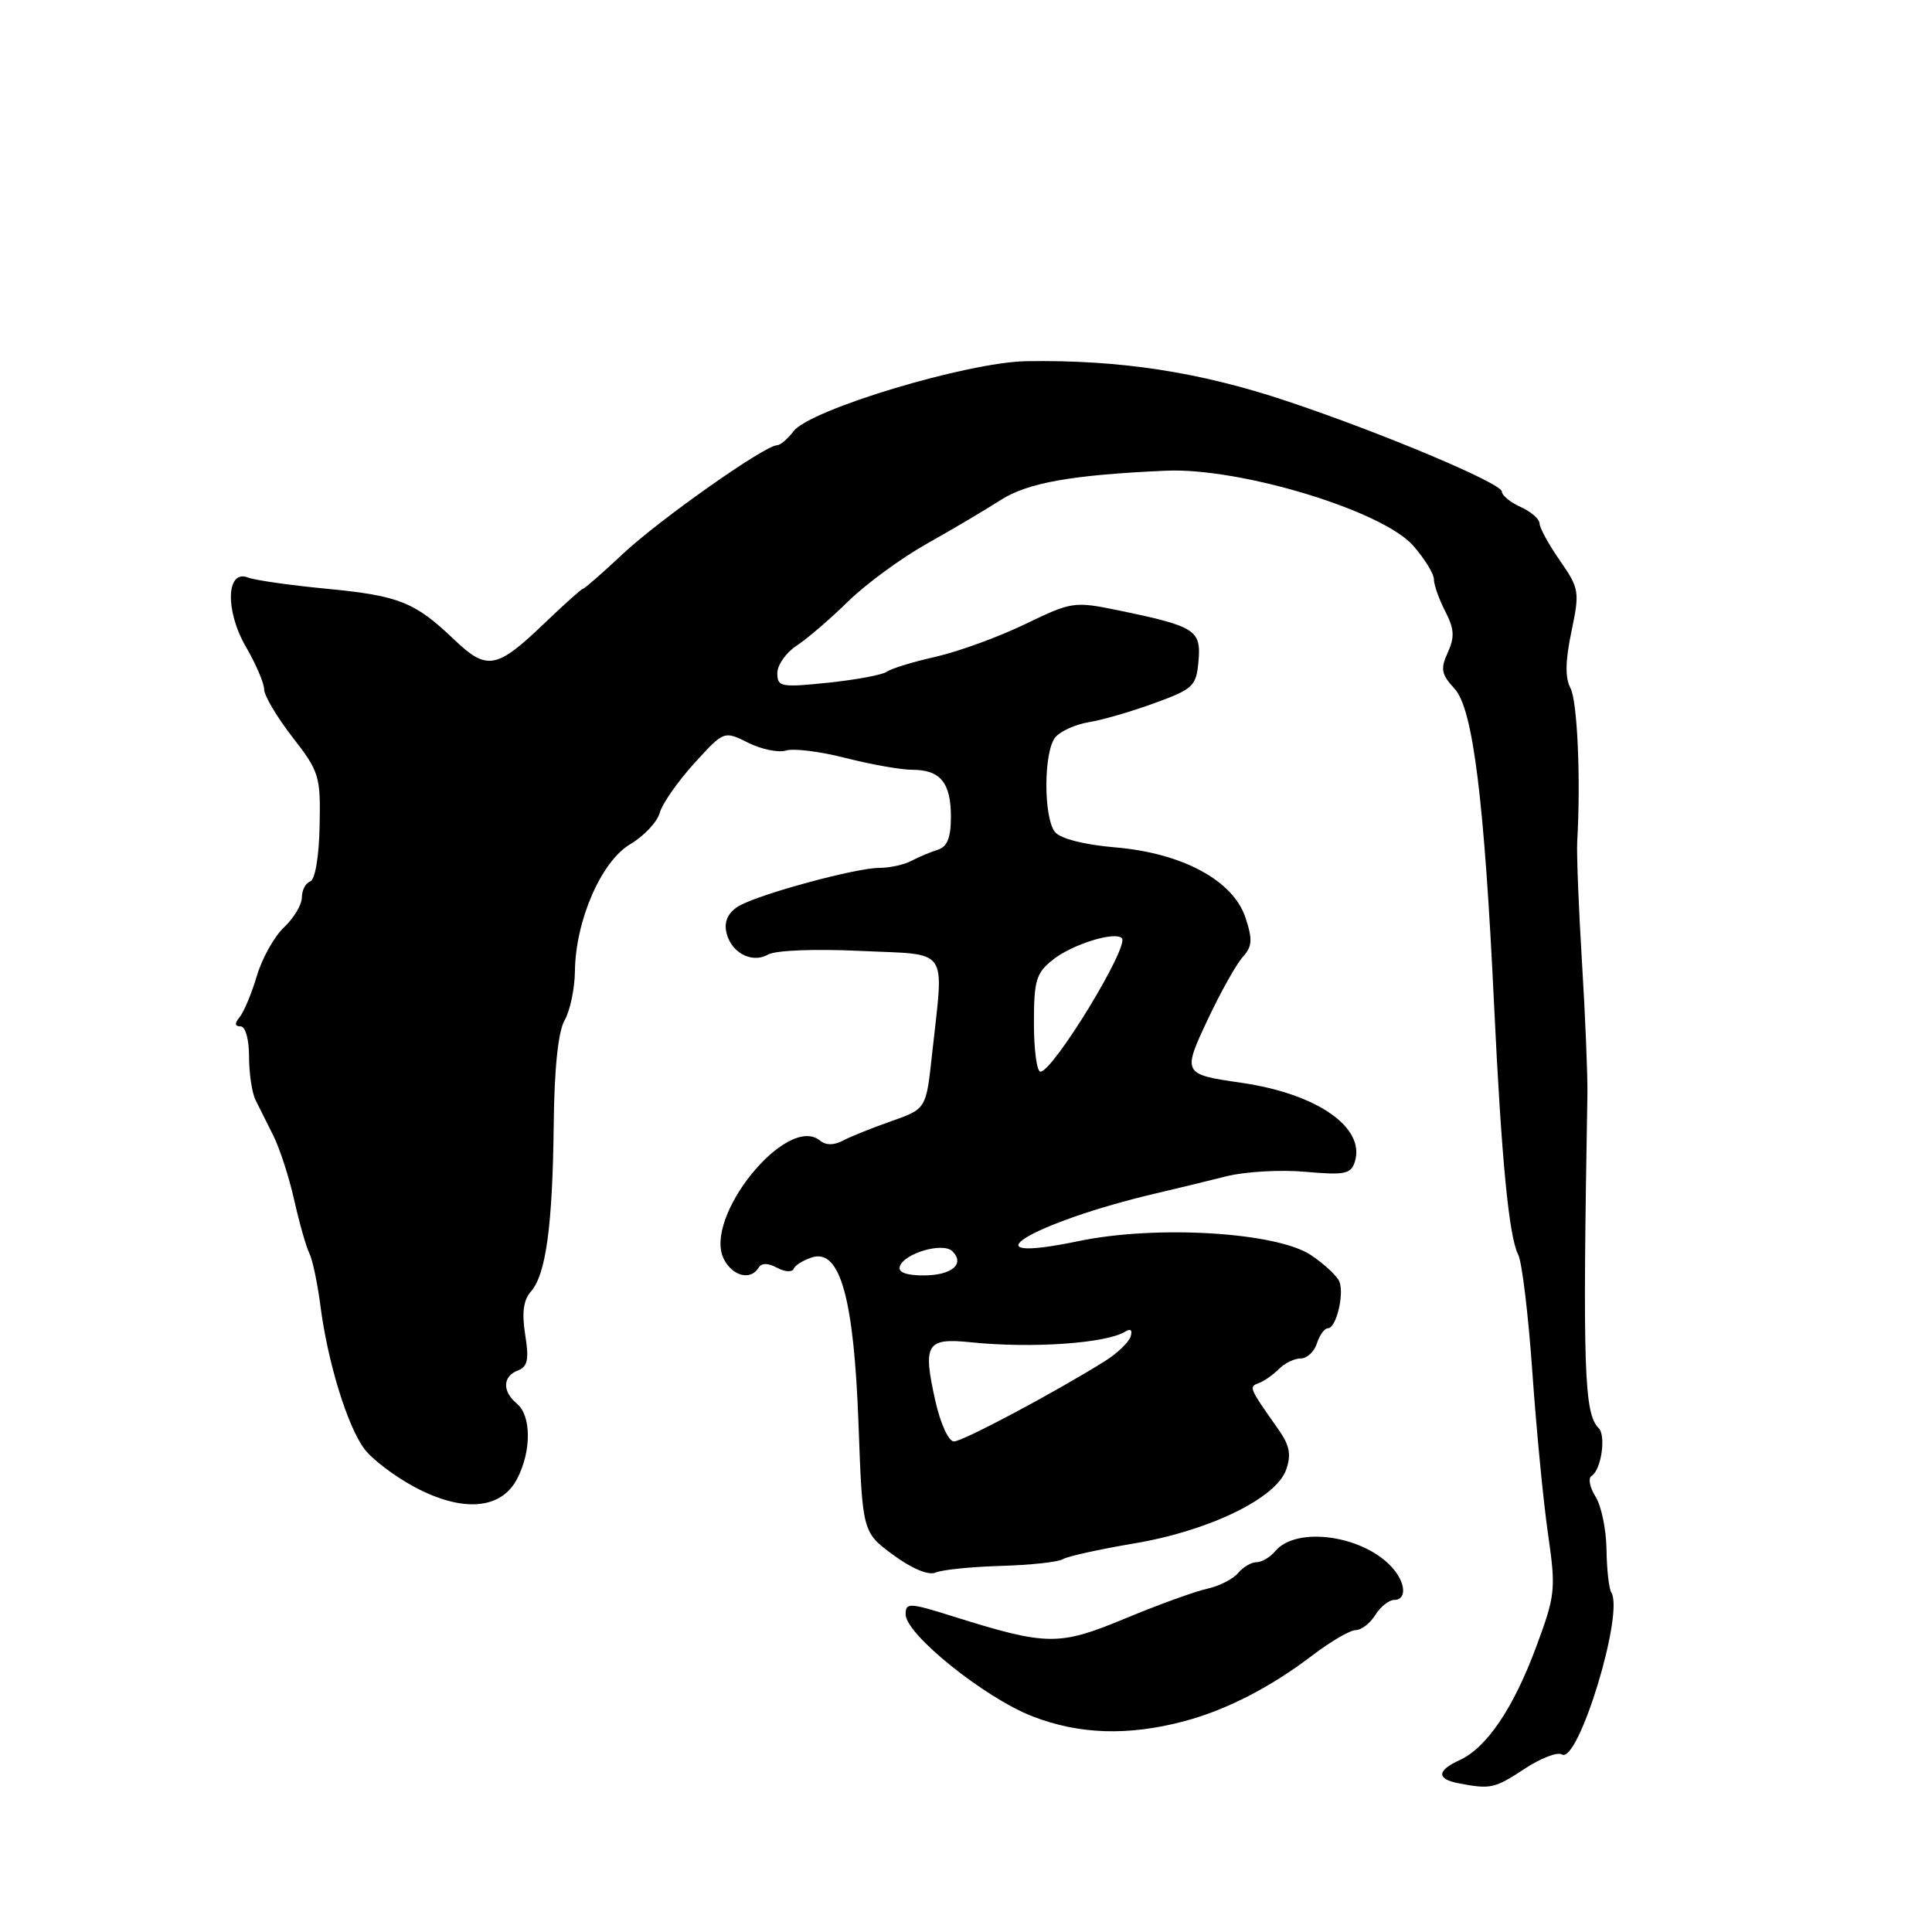 <?xml version="1.0" encoding="UTF-8" standalone="no"?>
<!DOCTYPE svg PUBLIC "-//W3C//DTD SVG 1.1//EN" "http://www.w3.org/Graphics/SVG/1.1/DTD/svg11.dtd" >
<svg xmlns="http://www.w3.org/2000/svg" xmlns:xlink="http://www.w3.org/1999/xlink" version="1.1" viewBox="0 0 256 256">
 <g >
 <path fill="currentColor"
d=" M 201.96 234.41 C 204.12 232.98 206.36 232.11 206.95 232.47 C 209.11 233.81 215.23 213.80 213.51 211.02 C 213.19 210.50 212.90 207.92 212.87 205.29 C 212.83 202.65 212.18 199.51 211.41 198.30 C 210.65 197.09 210.41 195.86 210.89 195.57 C 212.17 194.78 212.84 190.24 211.83 189.23 C 209.90 187.30 209.70 181.57 210.34 145.00 C 210.38 142.53 210.06 134.65 209.62 127.50 C 209.18 120.35 208.90 113.15 208.99 111.50 C 209.47 103.17 209.01 92.89 208.09 91.17 C 207.37 89.82 207.41 87.57 208.22 83.70 C 209.33 78.39 209.27 77.99 206.69 74.27 C 205.21 72.14 204.00 69.93 204.00 69.36 C 204.00 68.79 202.88 67.81 201.50 67.18 C 200.12 66.56 199.00 65.63 199.00 65.13 C 199.00 64.04 183.05 57.33 170.50 53.14 C 158.94 49.28 148.37 47.66 136.00 47.86 C 128.20 47.98 107.27 54.28 105.13 57.16 C 104.37 58.17 103.39 59.00 102.95 59.00 C 101.36 59.00 87.39 68.84 82.56 73.37 C 79.84 75.92 77.46 78.00 77.27 78.00 C 77.08 78.00 74.81 80.03 72.22 82.51 C 65.78 88.69 64.54 88.91 60.15 84.72 C 54.94 79.75 52.87 78.93 43.15 78.00 C 38.39 77.54 33.77 76.88 32.88 76.53 C 29.98 75.38 29.80 80.89 32.57 85.68 C 33.91 87.98 35.00 90.53 35.00 91.35 C 35.00 92.17 36.69 95.02 38.75 97.67 C 42.32 102.26 42.49 102.84 42.35 109.47 C 42.27 113.53 41.75 116.58 41.10 116.80 C 40.50 117.00 40.00 117.95 40.00 118.91 C 40.00 119.87 38.94 121.65 37.65 122.86 C 36.35 124.08 34.73 126.97 34.04 129.29 C 33.36 131.60 32.33 134.06 31.77 134.75 C 31.07 135.61 31.10 136.00 31.88 136.00 C 32.52 136.00 33.00 137.71 33.00 140.01 C 33.00 142.22 33.39 144.81 33.86 145.76 C 34.33 146.72 35.40 148.85 36.23 150.50 C 37.06 152.15 38.30 155.97 38.98 159.00 C 39.66 162.03 40.56 165.19 40.98 166.04 C 41.41 166.89 42.07 170.04 42.46 173.04 C 43.42 180.50 46.03 188.99 48.29 192.00 C 49.32 193.38 52.33 195.65 54.97 197.06 C 61.32 200.44 66.42 200.02 68.53 195.94 C 70.43 192.28 70.41 187.58 68.50 186.00 C 66.53 184.37 66.59 182.37 68.63 181.59 C 69.92 181.09 70.12 180.13 69.59 176.85 C 69.13 173.93 69.35 172.26 70.36 171.12 C 72.34 168.86 73.22 162.42 73.37 149.00 C 73.45 141.56 73.96 136.69 74.81 135.20 C 75.54 133.93 76.15 131.01 76.18 128.70 C 76.26 121.96 79.67 114.13 83.51 111.86 C 85.32 110.79 87.08 108.92 87.42 107.71 C 87.75 106.49 89.81 103.55 91.98 101.16 C 95.93 96.82 95.93 96.82 99.14 98.42 C 100.91 99.30 103.17 99.76 104.16 99.45 C 105.15 99.13 108.71 99.58 112.06 100.44 C 115.42 101.30 119.39 102.00 120.88 102.00 C 124.60 102.00 126.00 103.71 126.00 108.23 C 126.00 111.01 125.52 112.21 124.25 112.60 C 123.29 112.90 121.72 113.56 120.76 114.07 C 119.81 114.58 117.89 115.00 116.50 115.00 C 113.48 115.00 101.11 118.33 98.05 119.97 C 96.67 120.71 95.99 121.89 96.19 123.22 C 96.61 126.06 99.50 127.77 101.75 126.49 C 102.77 125.92 107.90 125.71 114.00 126.00 C 126.00 126.57 125.07 125.24 123.50 139.72 C 122.72 146.94 122.72 146.94 118.11 148.56 C 115.57 149.45 112.68 150.61 111.67 151.15 C 110.49 151.77 109.43 151.77 108.67 151.14 C 104.27 147.49 93.02 161.43 95.95 166.91 C 97.13 169.12 99.46 169.68 100.50 168.00 C 100.91 167.33 101.74 167.33 102.98 167.99 C 104.00 168.54 104.99 168.60 105.17 168.12 C 105.35 167.65 106.46 166.97 107.63 166.60 C 111.33 165.46 113.16 172.10 113.76 188.77 C 114.28 203.03 114.28 203.03 118.36 206.04 C 120.86 207.87 123.04 208.78 123.98 208.37 C 124.81 208.00 128.70 207.61 132.61 207.49 C 136.52 207.38 140.22 206.98 140.84 206.60 C 141.45 206.22 145.68 205.29 150.23 204.52 C 160.18 202.86 169.07 198.55 170.42 194.75 C 171.12 192.75 170.89 191.53 169.42 189.44 C 165.49 183.87 165.45 183.76 166.77 183.28 C 167.47 183.03 168.67 182.19 169.45 181.41 C 170.22 180.63 171.53 180.00 172.36 180.00 C 173.19 180.00 174.15 179.10 174.50 178.00 C 174.85 176.90 175.51 176.00 175.96 176.00 C 177.04 176.00 178.14 171.53 177.48 169.83 C 177.20 169.10 175.51 167.52 173.73 166.32 C 169.20 163.27 153.25 162.30 142.94 164.45 C 127.34 167.70 136.59 162.02 153.25 158.11 C 155.86 157.50 160.04 156.49 162.52 155.86 C 165.01 155.24 169.72 154.97 172.99 155.27 C 178.17 155.73 179.00 155.57 179.52 153.95 C 180.96 149.40 174.52 144.92 164.46 143.47 C 156.69 142.35 156.65 142.26 160.09 134.97 C 161.77 131.41 163.83 127.74 164.67 126.81 C 165.93 125.42 165.99 124.51 165.04 121.61 C 163.41 116.67 156.68 113.03 147.75 112.28 C 143.71 111.94 140.53 111.13 139.81 110.27 C 138.25 108.39 138.27 99.58 139.84 97.69 C 140.52 96.88 142.52 95.98 144.29 95.69 C 146.05 95.41 149.97 94.27 153.00 93.16 C 158.14 91.28 158.52 90.92 158.81 87.57 C 159.17 83.48 158.37 82.98 148.17 80.87 C 142.34 79.67 142.01 79.72 135.84 82.70 C 132.35 84.39 127.03 86.33 124.00 87.02 C 120.97 87.70 118.05 88.60 117.50 89.01 C 116.95 89.42 113.46 90.07 109.75 90.46 C 103.47 91.11 103.00 91.02 103.00 89.19 C 103.00 88.11 104.15 86.48 105.55 85.56 C 106.96 84.64 110.03 82.00 112.38 79.69 C 114.73 77.39 119.46 73.92 122.89 72.00 C 126.32 70.08 130.68 67.49 132.59 66.26 C 136.14 63.97 142.05 62.92 154.50 62.37 C 164.32 61.94 183.16 67.65 187.25 72.30 C 188.76 74.02 190.00 76.03 190.00 76.76 C 190.00 77.50 190.68 79.41 191.50 81.00 C 192.70 83.32 192.77 84.42 191.84 86.46 C 190.84 88.64 190.98 89.35 192.74 91.26 C 195.18 93.89 196.69 106.01 197.99 133.50 C 198.96 153.69 199.94 163.86 201.17 166.25 C 201.67 167.21 202.51 174.19 203.04 181.75 C 203.57 189.31 204.50 198.99 205.12 203.25 C 206.18 210.62 206.10 211.36 203.54 218.25 C 200.54 226.34 196.99 231.59 193.40 233.23 C 190.39 234.60 190.34 235.73 193.25 236.29 C 197.50 237.11 198.05 236.99 201.96 234.41 Z  M 156.84 228.09 C 162.41 226.63 168.36 223.58 173.89 219.35 C 176.31 217.51 178.89 216.00 179.64 216.00 C 180.38 216.00 181.55 215.10 182.23 214.00 C 182.92 212.90 184.05 212.00 184.74 212.00 C 186.33 212.00 186.31 209.97 184.72 208.00 C 181.07 203.51 171.84 202.08 168.95 205.56 C 168.29 206.35 167.19 207.00 166.50 207.00 C 165.81 207.00 164.71 207.65 164.05 208.44 C 163.40 209.23 161.56 210.16 159.98 210.51 C 158.39 210.85 153.50 212.63 149.11 214.45 C 140.30 218.11 138.78 218.10 126.25 214.17 C 120.46 212.35 120.00 212.34 120.00 213.91 C 120.00 216.55 130.45 224.95 136.80 227.42 C 142.97 229.82 149.44 230.04 156.84 228.09 Z  M 123.93 185.59 C 122.25 178.07 122.75 177.25 128.65 177.86 C 136.70 178.69 146.55 178.01 149.09 176.45 C 149.82 175.99 150.09 176.24 149.81 177.11 C 149.56 177.87 148.04 179.33 146.43 180.34 C 139.82 184.48 127.57 191.00 126.40 191.00 C 125.69 191.00 124.61 188.63 123.93 185.59 Z  M 119.23 167.81 C 119.82 166.05 124.96 164.56 126.20 165.80 C 127.90 167.50 126.10 169.00 122.36 169.00 C 120.08 169.00 118.97 168.58 119.23 167.81 Z  M 137.00 135.57 C 137.00 129.88 137.29 128.92 139.55 127.14 C 142.11 125.12 147.71 123.38 148.65 124.31 C 149.69 125.36 139.54 142.00 137.86 142.00 C 137.39 142.00 137.00 139.11 137.00 135.57 Z "/>
</g>
</svg>